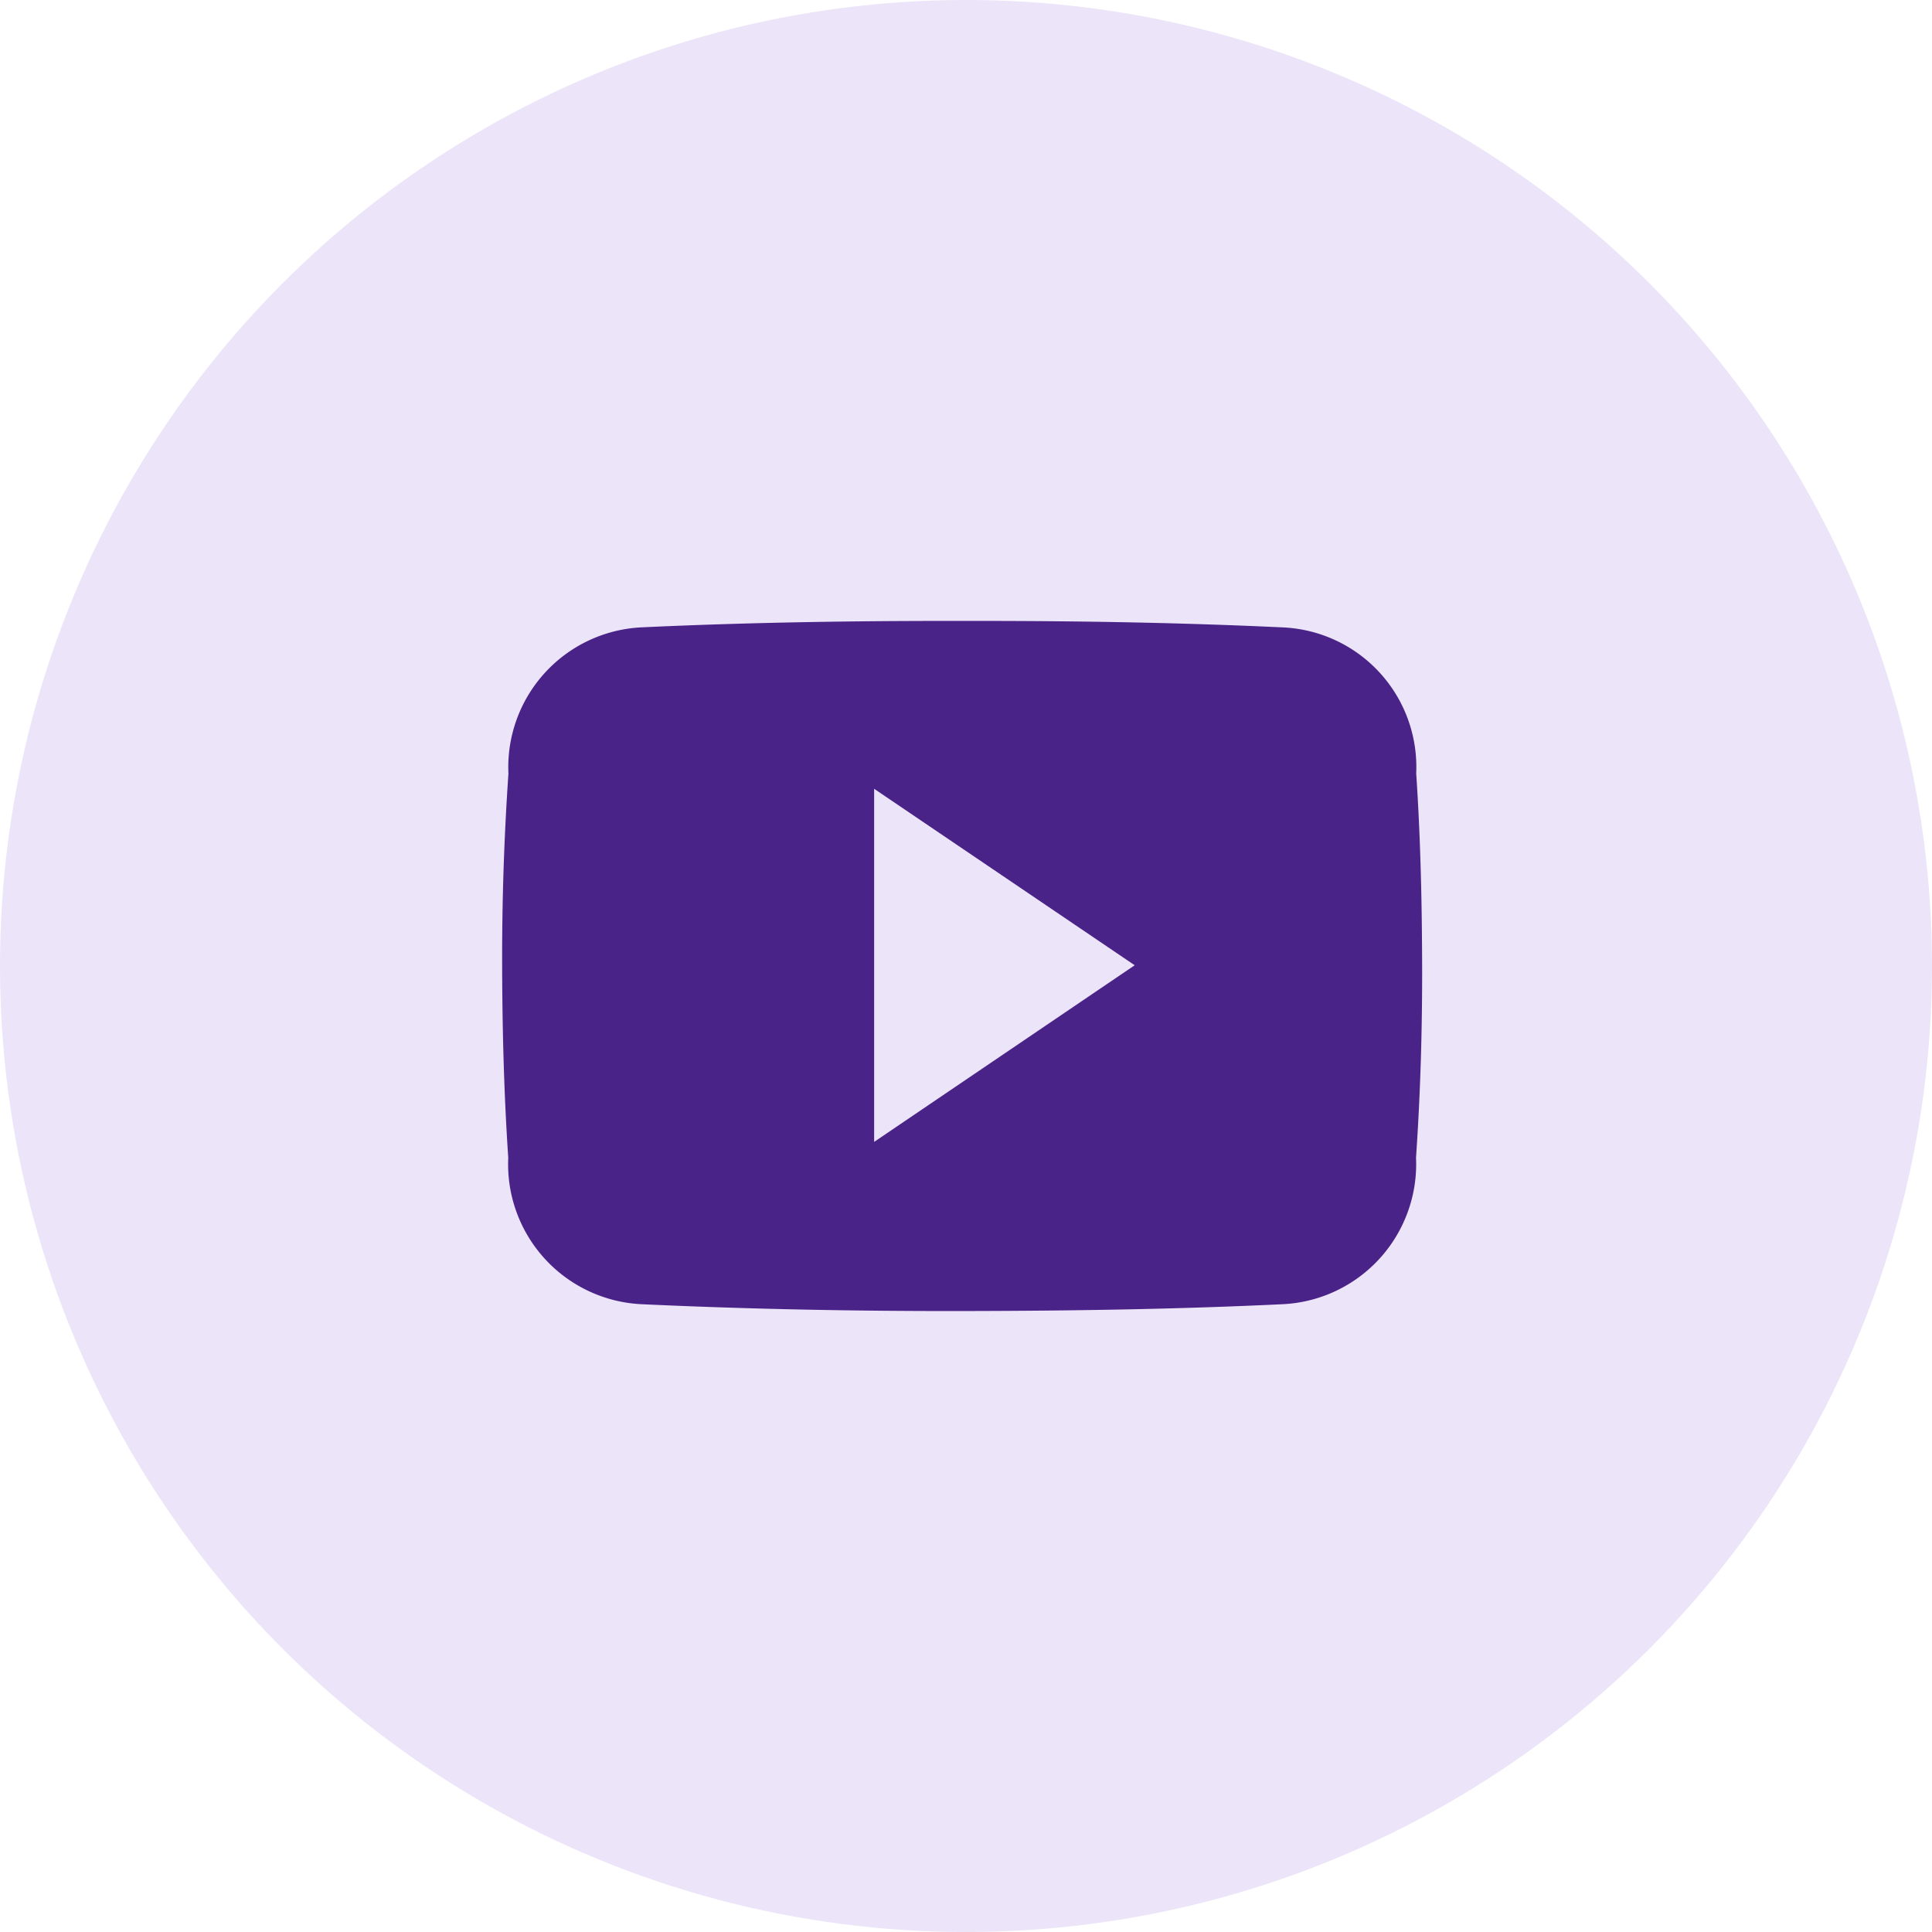 <svg xmlns="http://www.w3.org/2000/svg" width="44" height="44" viewBox="0 0 44 44">
  <g id="Group_94" data-name="Group 94" transform="translate(-554 -7871)">
    <circle id="Ellipse_5" data-name="Ellipse 5" cx="22" cy="22" r="22" transform="translate(554 7871)" fill="#ece4f8"/>
    <g id="_211929_social_youtube_icon" data-name="211929_social_youtube_icon" transform="translate(565.436 7885.141)">
      <path id="Path_17" data-name="Path 17" d="M20.811,67.471a3.182,3.182,0,0,0-3.029-3.323C15.514,64.041,13.2,64,10.84,64H10.1c-2.358,0-4.674.041-6.942.147A3.189,3.189,0,0,0,.137,67.479c-.1,1.457-.147,2.914-.143,4.371s.041,2.914.139,4.375a3.192,3.192,0,0,0,3.025,3.336c2.382.111,4.826.16,7.31.156s4.924-.041,7.31-.156a3.193,3.193,0,0,0,3.029-3.336c.1-1.461.143-2.918.139-4.379S20.909,68.932,20.811,67.471ZM8.466,75.865V67.823L14.4,71.842Z" transform="translate(0.006 -64)" fill="#4a2388"/>
    </g>
  </g>
</svg>
